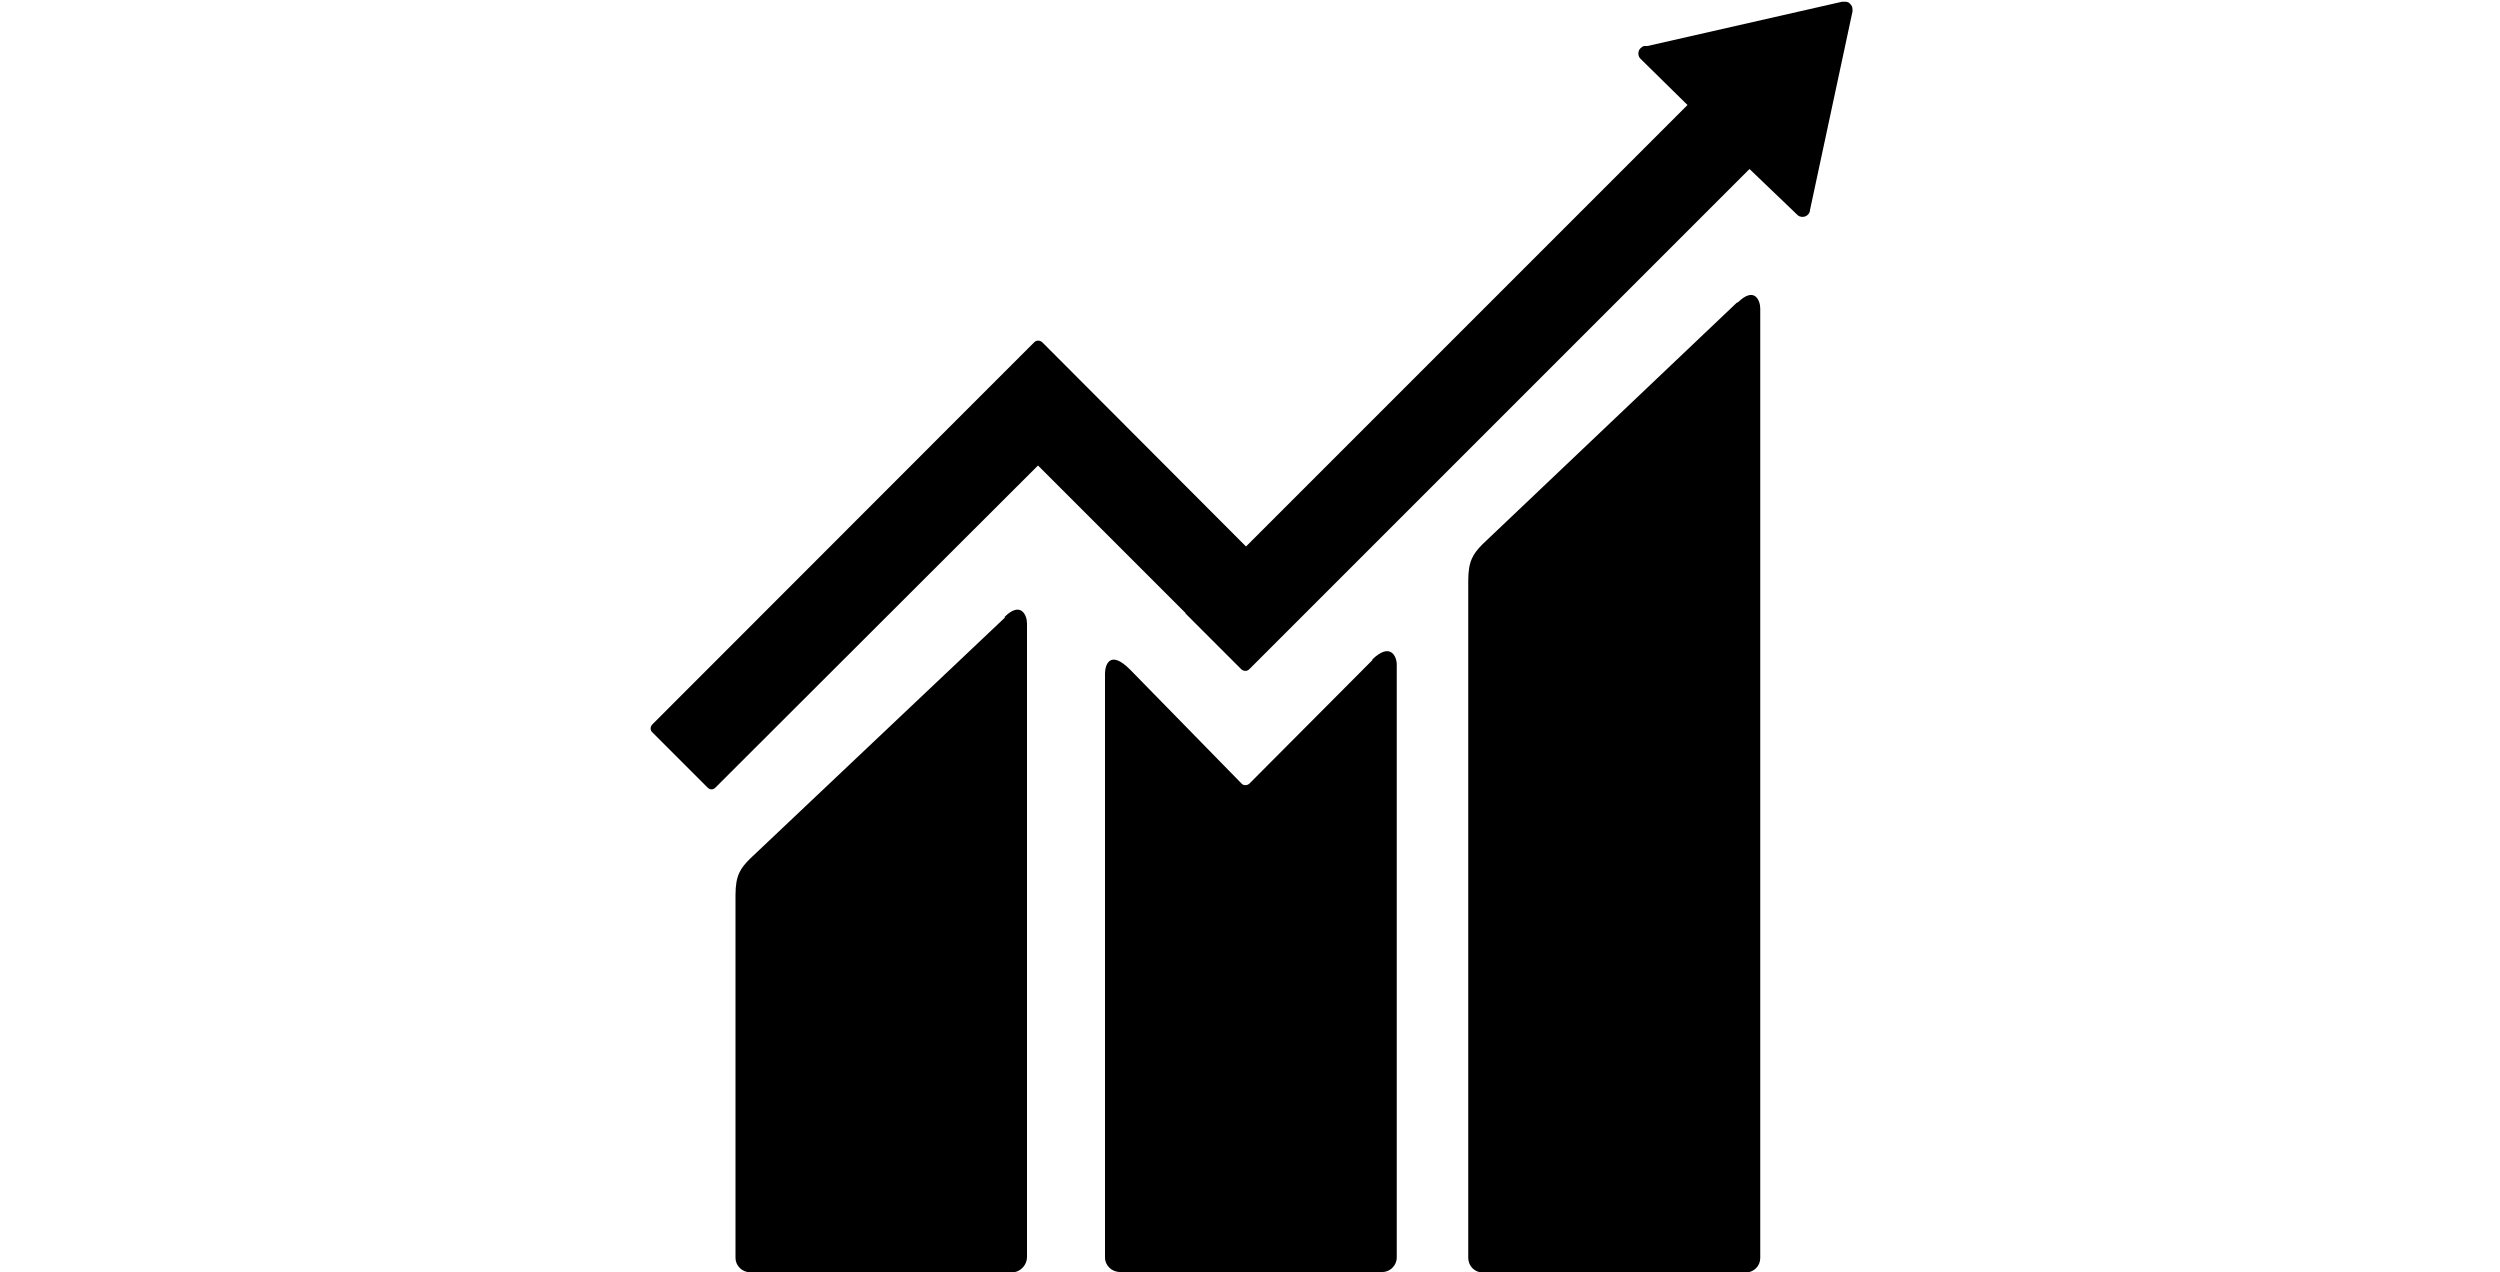 <svg viewBox="0 0 1000 509"><g fill="currentColor" fill-rule="evenodd"><path d="M694.8 121L593 217.7c-3.7 3.8-5.7 6.6-5.7 14.5v271c0 3.2 2.6 5.8 5.8 5.8h105c3.6 0 6-2.7 6-5.8V123.4c0-3.2-2.3-9-9-2.4M402 247l-102 96.5c-3.8 3.8-5.8 6.6-5.8 14.5v145.2c0 3 2.6 5.7 5.8 5.7h105c3.2 0 5.8-3 5.8-6V249.3c0-3.2-2.5-9-9-2.5"></path><path d="M741 3.7c0-.8-.3-1.6-1-2.2-.4-.5-1-.8-1.8-.8h-1.4L659 18.4h-1.4c-.6.2-1 .5-1.5 1-1 1-1 3 0 4l1 1L675 42 498.4 218.6 417 137c-1-1-2.5-1-3.4 0l-22 22L261 289.7c-1 1-1 2.4 0 3.3l22 22c1 1 2.3 1 3.2 0l129-128.8 59 59c0 .2 0 .3.2.4l22 22c1 1 2.5 1 3.4 0l200-200L719 86c1 1 3 1 4 0 .7-.6 1-1.3 1-2l17-79.4v-1"></path><path d="M549 264l-49.3 49.5c-1 .8-2.3.7-3 0L452 267.8c-8.2-8.2-10-1.6-10 1.6V503c0 3.2 2.7 5.8 6 5.8h105c3 0 5.7-2.6 5.7-5.8V265.8c0-3.3-2.6-9-9.8-2"></path></g></svg>
